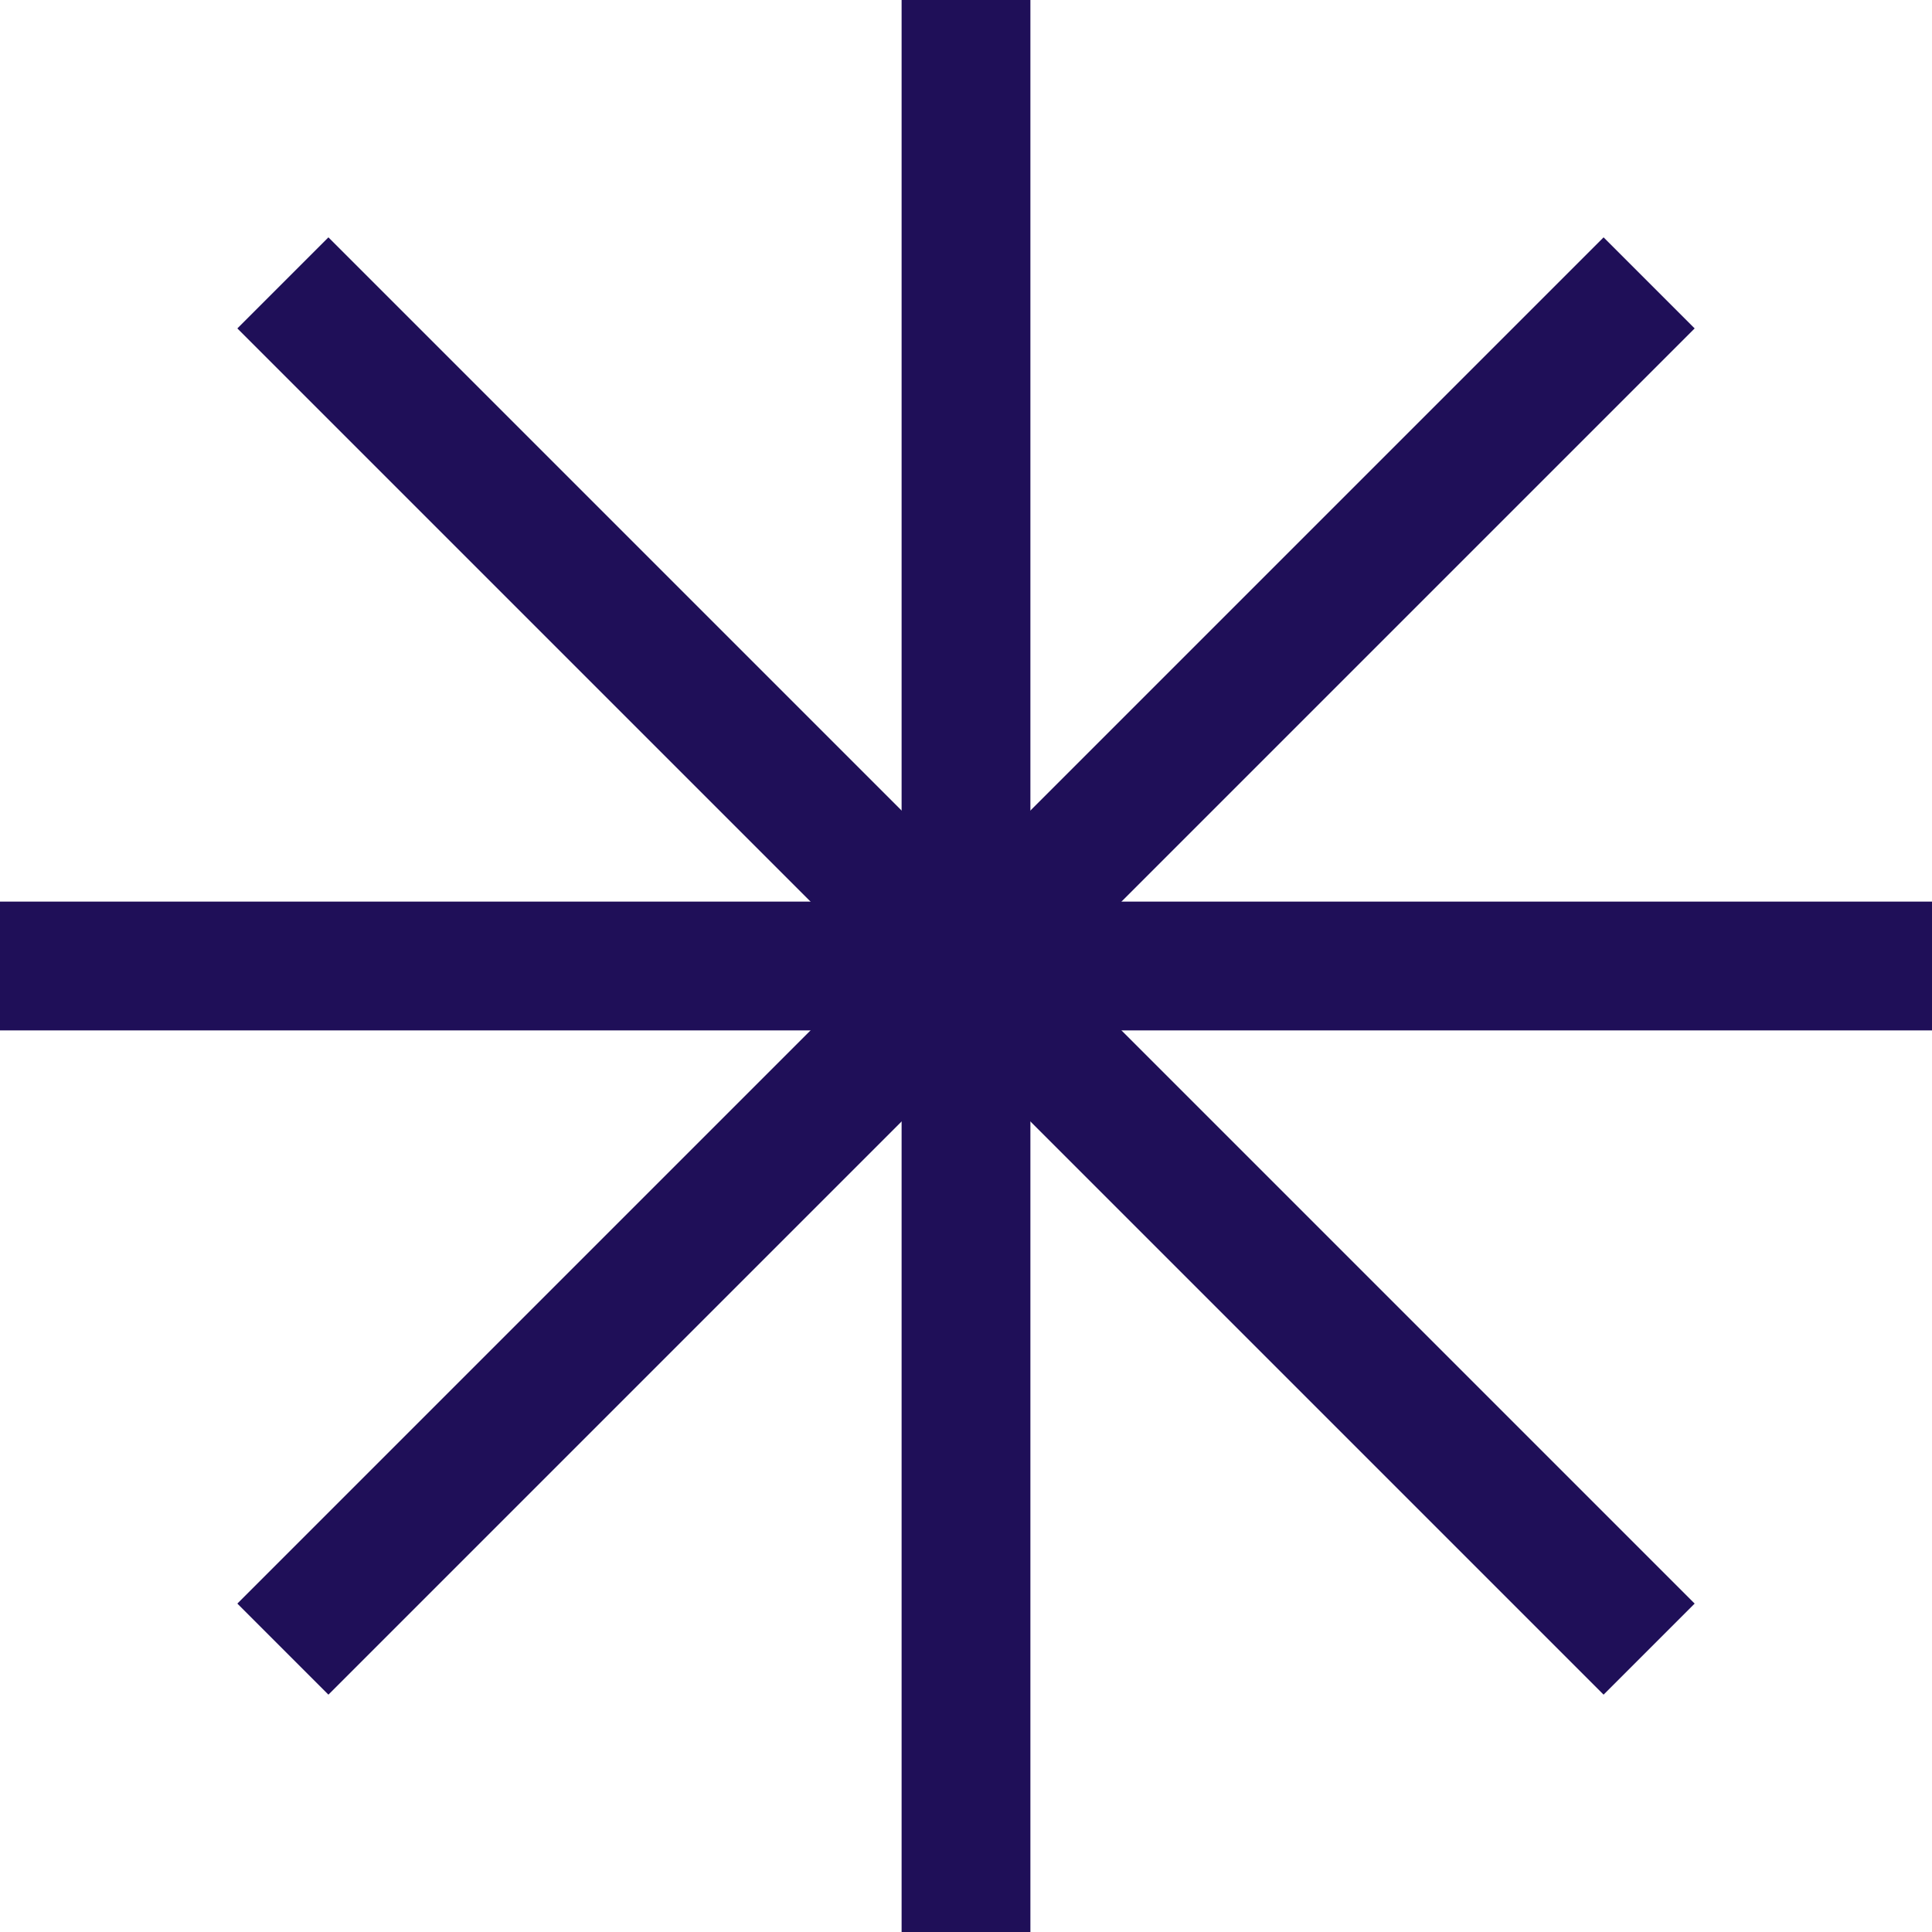 <?xml version="1.0" encoding="UTF-8"?>
<svg id="_Слой_2" data-name="Слой 2" xmlns="http://www.w3.org/2000/svg" viewBox="0 0 120 120">
  <g id="Layer_1" data-name="Layer 1">
    <line x1="102.43" y1="17.57" x2="17.57" y2="102.43" fill="none" stroke="#1f0f58" stroke-miterlimit="10" stroke-width="8"/>
    <line x1="102.43" y1="102.43" x2="17.57" y2="17.57" fill="none" stroke="#1f0f58" stroke-miterlimit="10" stroke-width="8"/>
    <line x1="120" y1="60" y2="60" fill="none" stroke="#1f0f58" stroke-miterlimit="10" stroke-width="8"/>
    <line x1="60" y1="120" x2="60" fill="none" stroke="#1f0f58" stroke-miterlimit="10" stroke-width="8"/>
  </g>
</svg>